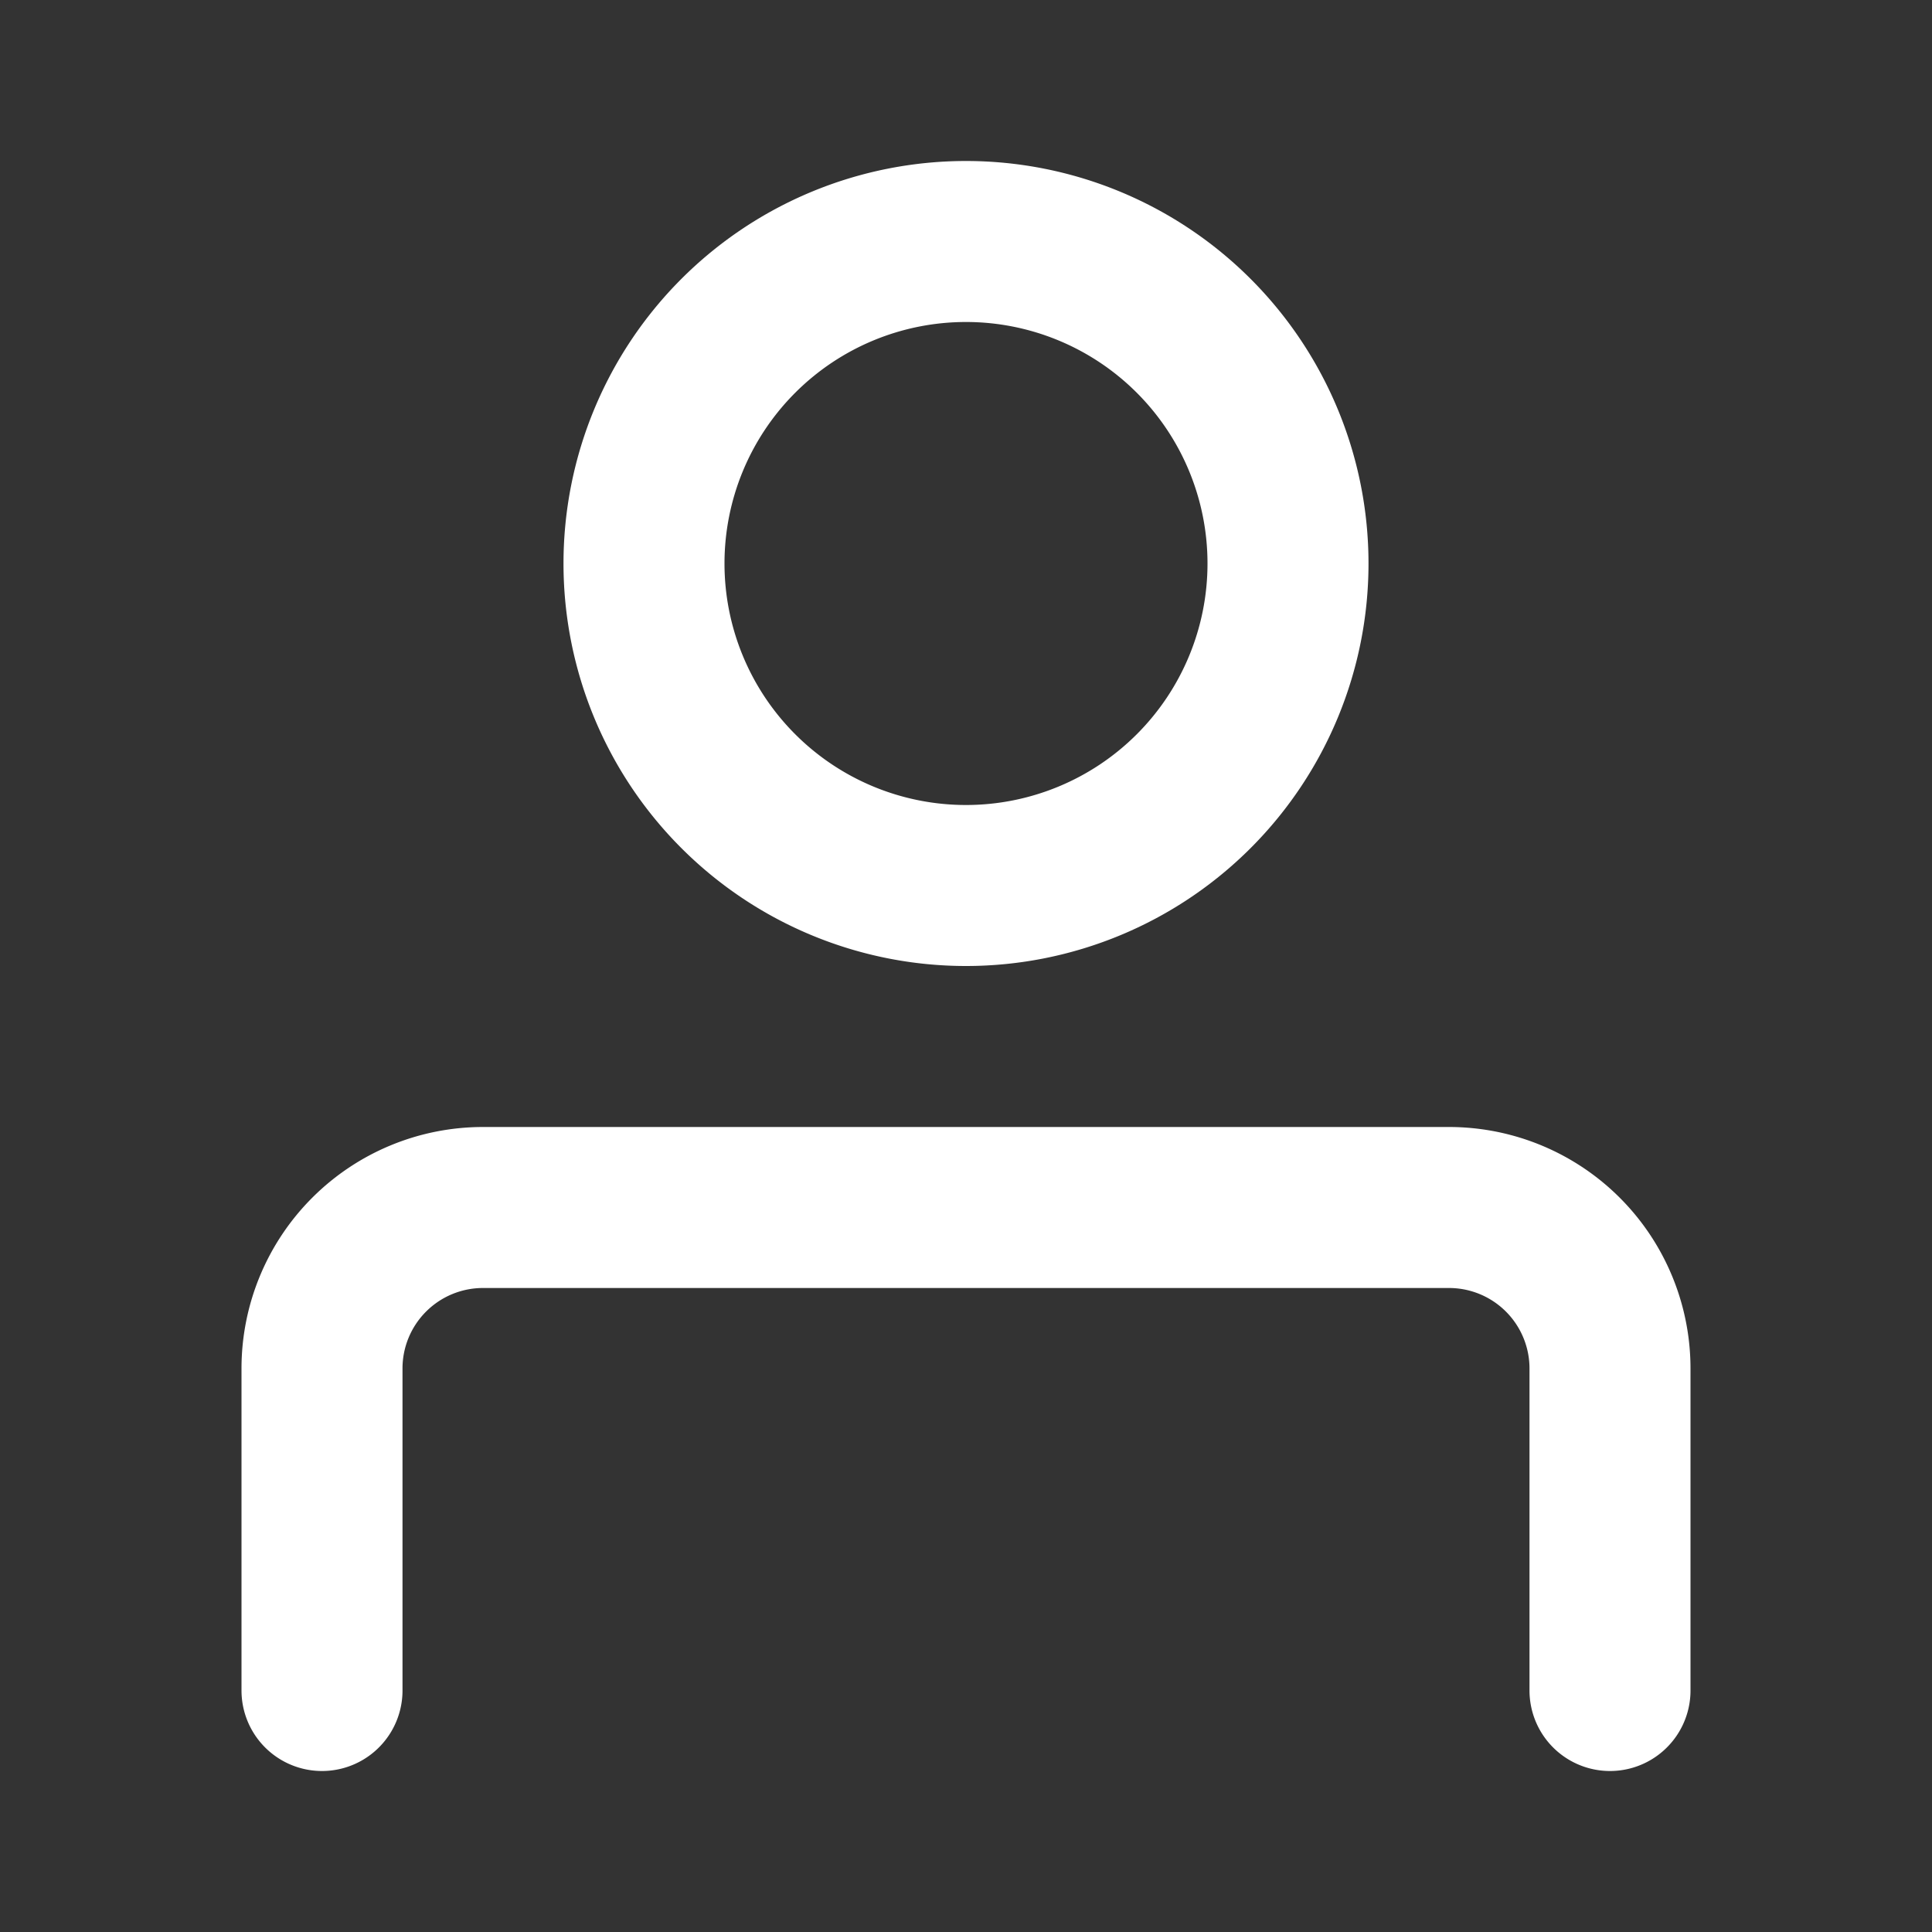 <svg width="46" height="46" fill="none" stroke="#fff" stroke-linecap="round" stroke-linejoin="round" stroke-width="2" viewBox="0 0 24 24" xmlns="http://www.w3.org/2000/svg">
  <rect x="0" y="0" width="24" height="24" fill="#333333" stroke="none"/>
  <path d="M12 3a4 4 0 1 0 0 8 4 4 0 1 0 0-8z"></path>
  <path d="M4 21v-4a2 2 0 0 1 2-2h12a2 2 0 0 1 2 2v4"></path>
</svg>